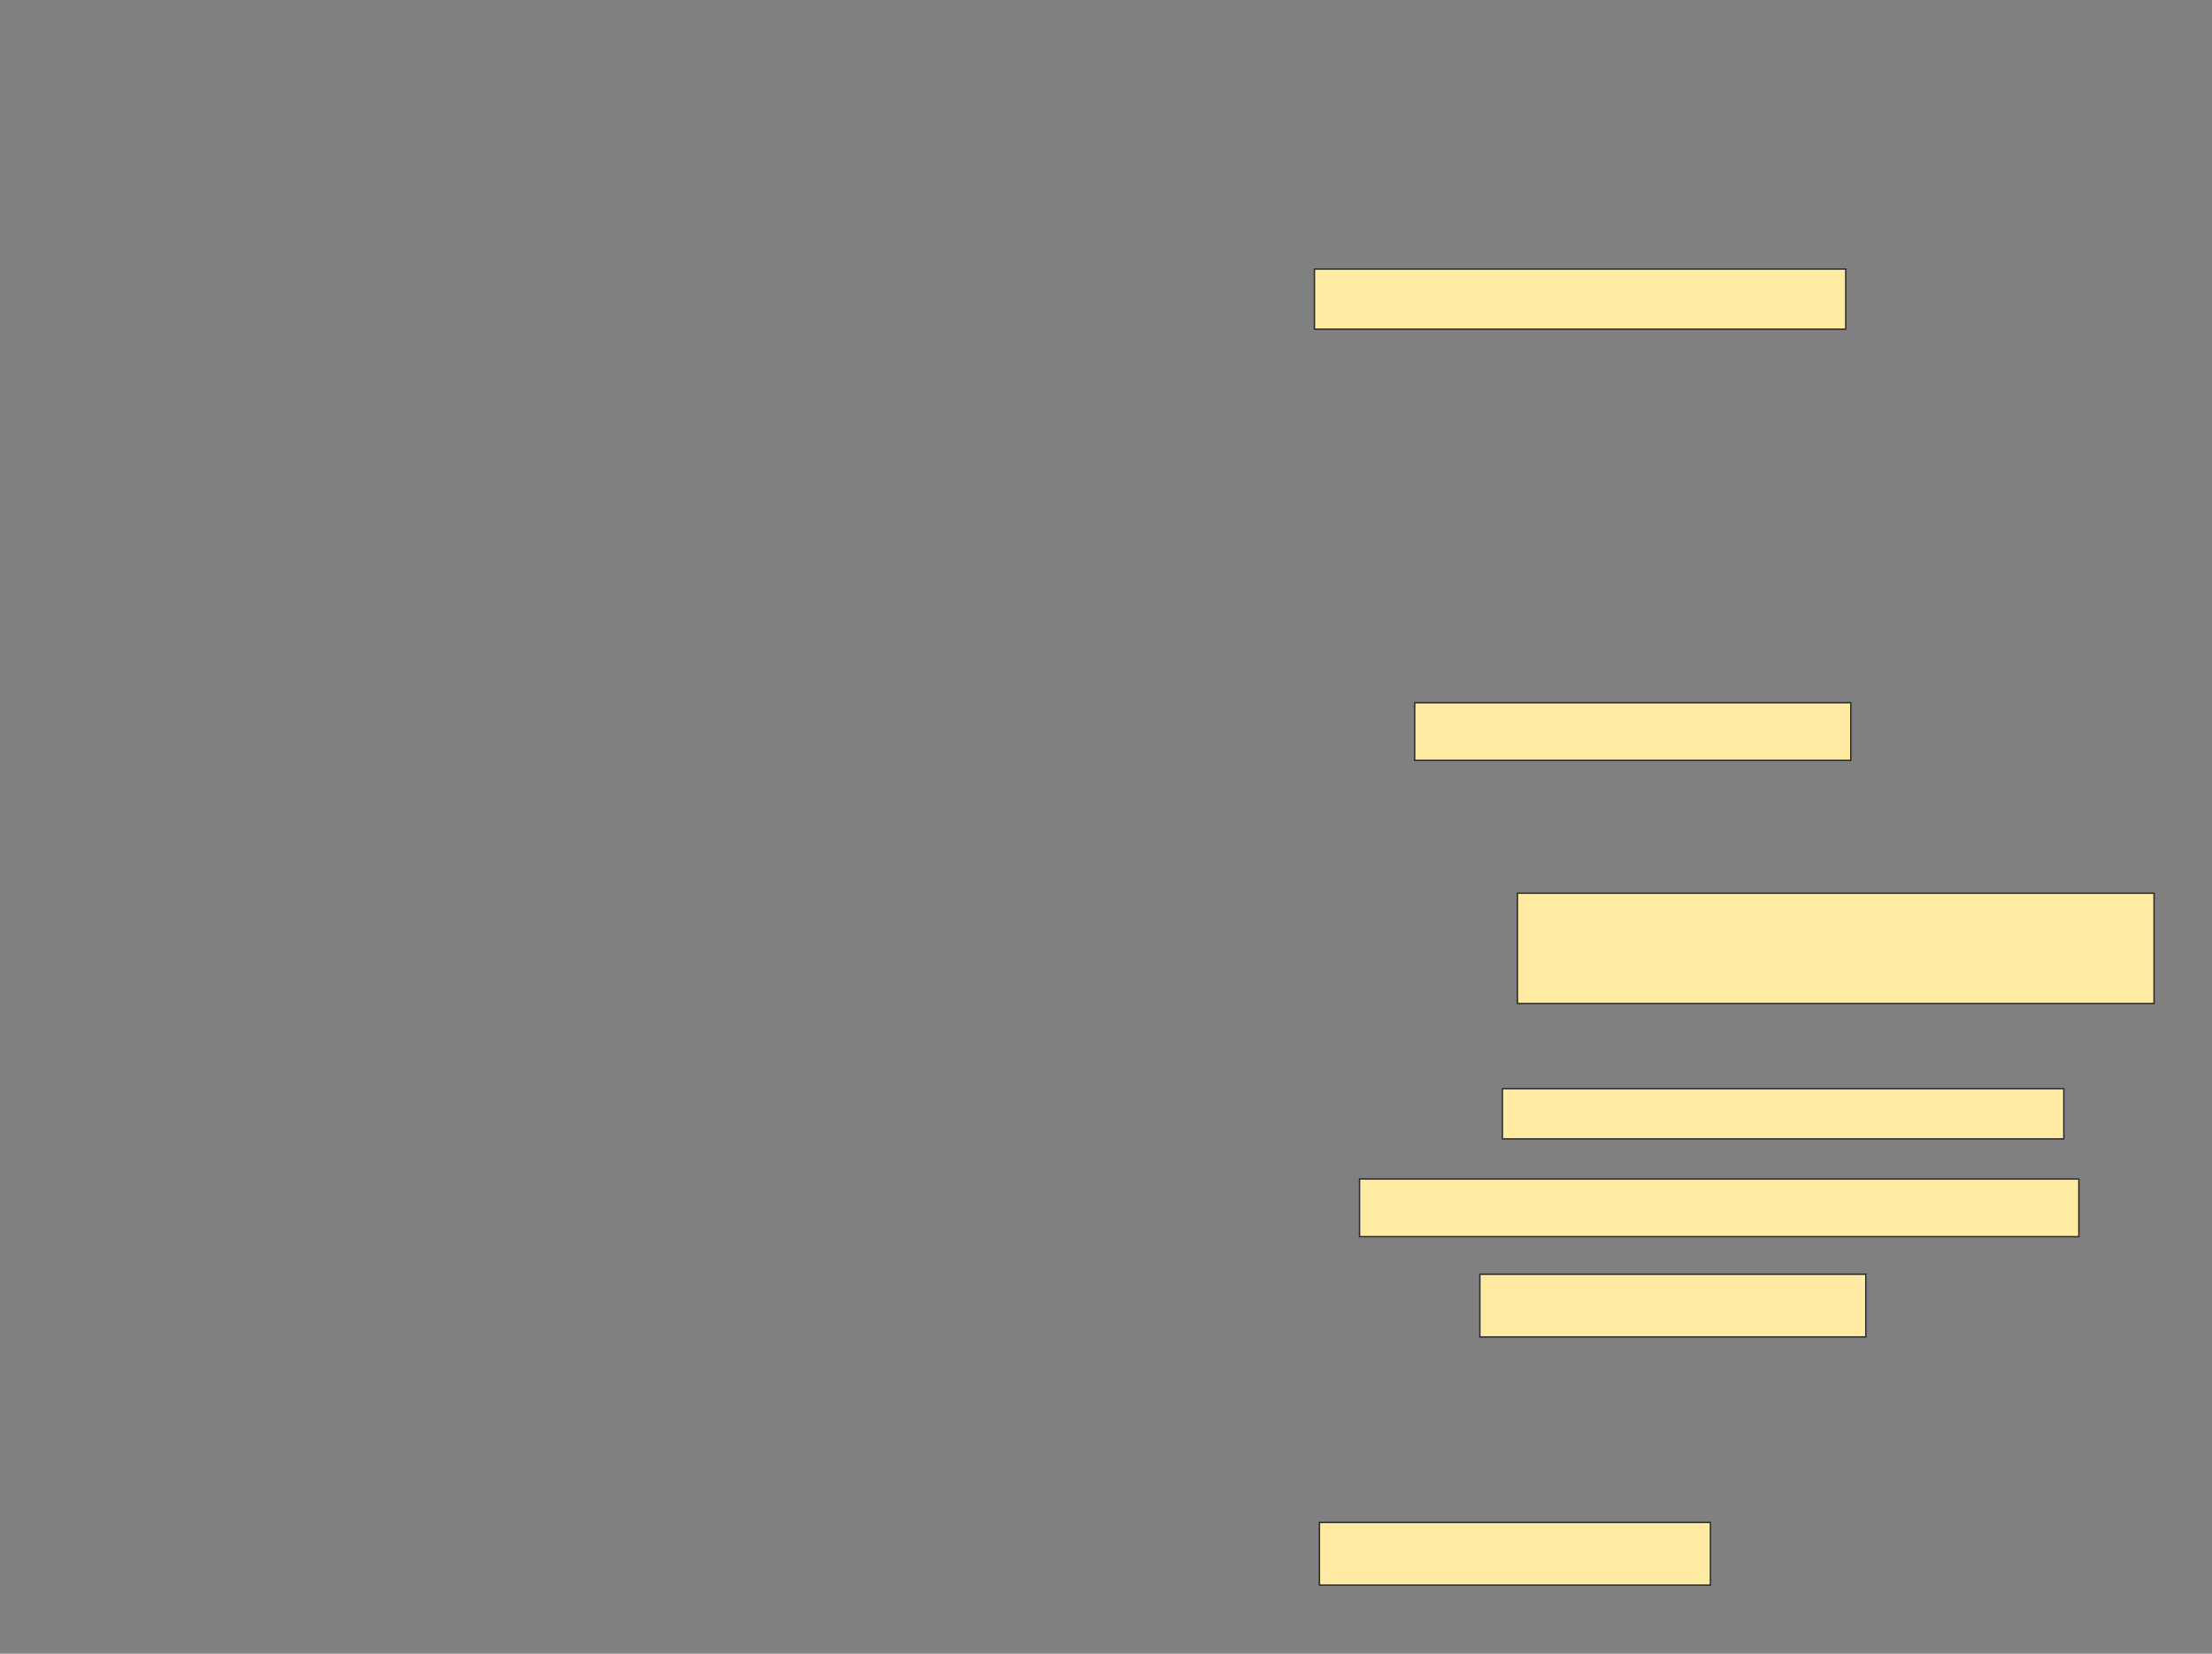 <svg xmlns="http://www.w3.org/2000/svg" width="1576" height="1178">
 <rect width="100%" height="100%" fill="#808080" stroke="none"/>
 <!-- Created with Image Occlusion Enhanced -->
 <g>
  <title>Labels</title>
 </g>
 <g>
  <title>Masks</title>
  <rect id="c7a12c2f2cd848519f84da19533e2cf6-ao-1" height="78.571" width="453.571" y="636.286" x="1081.143" stroke="#2D2D2D" fill="#FFEBA2"/>
  <rect id="c7a12c2f2cd848519f84da19533e2cf6-ao-2" height="44.643" width="278.571" y="1084.5" x="940.071" stroke="#2D2D2D" fill="#FFEBA2"/>
  <g id="c7a12c2f2cd848519f84da19533e2cf6-ao-3">
   <rect height="42.857" width="378.571" y="191.643" x="936.5" stroke="#2D2D2D" fill="#FFEBA2"/>
   <rect height="35.714" width="400" y="775.571" x="1070.429" stroke="#2D2D2D" fill="#FFEBA2"/>
  </g>
  
  <g id="c7a12c2f2cd848519f84da19533e2cf6-ao-5">
   <rect height="41.071" width="310.714" y="500.571" x="1007.929" stroke="#2D2D2D" fill="#FFEBA2"/>
   <rect height="41.071" width="512.5" y="839.857" x="968.643" stroke="#2D2D2D" fill="#FFEBA2"/>
   <rect height="44.643" width="275" y="907.714" x="1054.357" stroke="#2D2D2D" fill="#FFEBA2"/>
  </g>
 </g>
</svg>